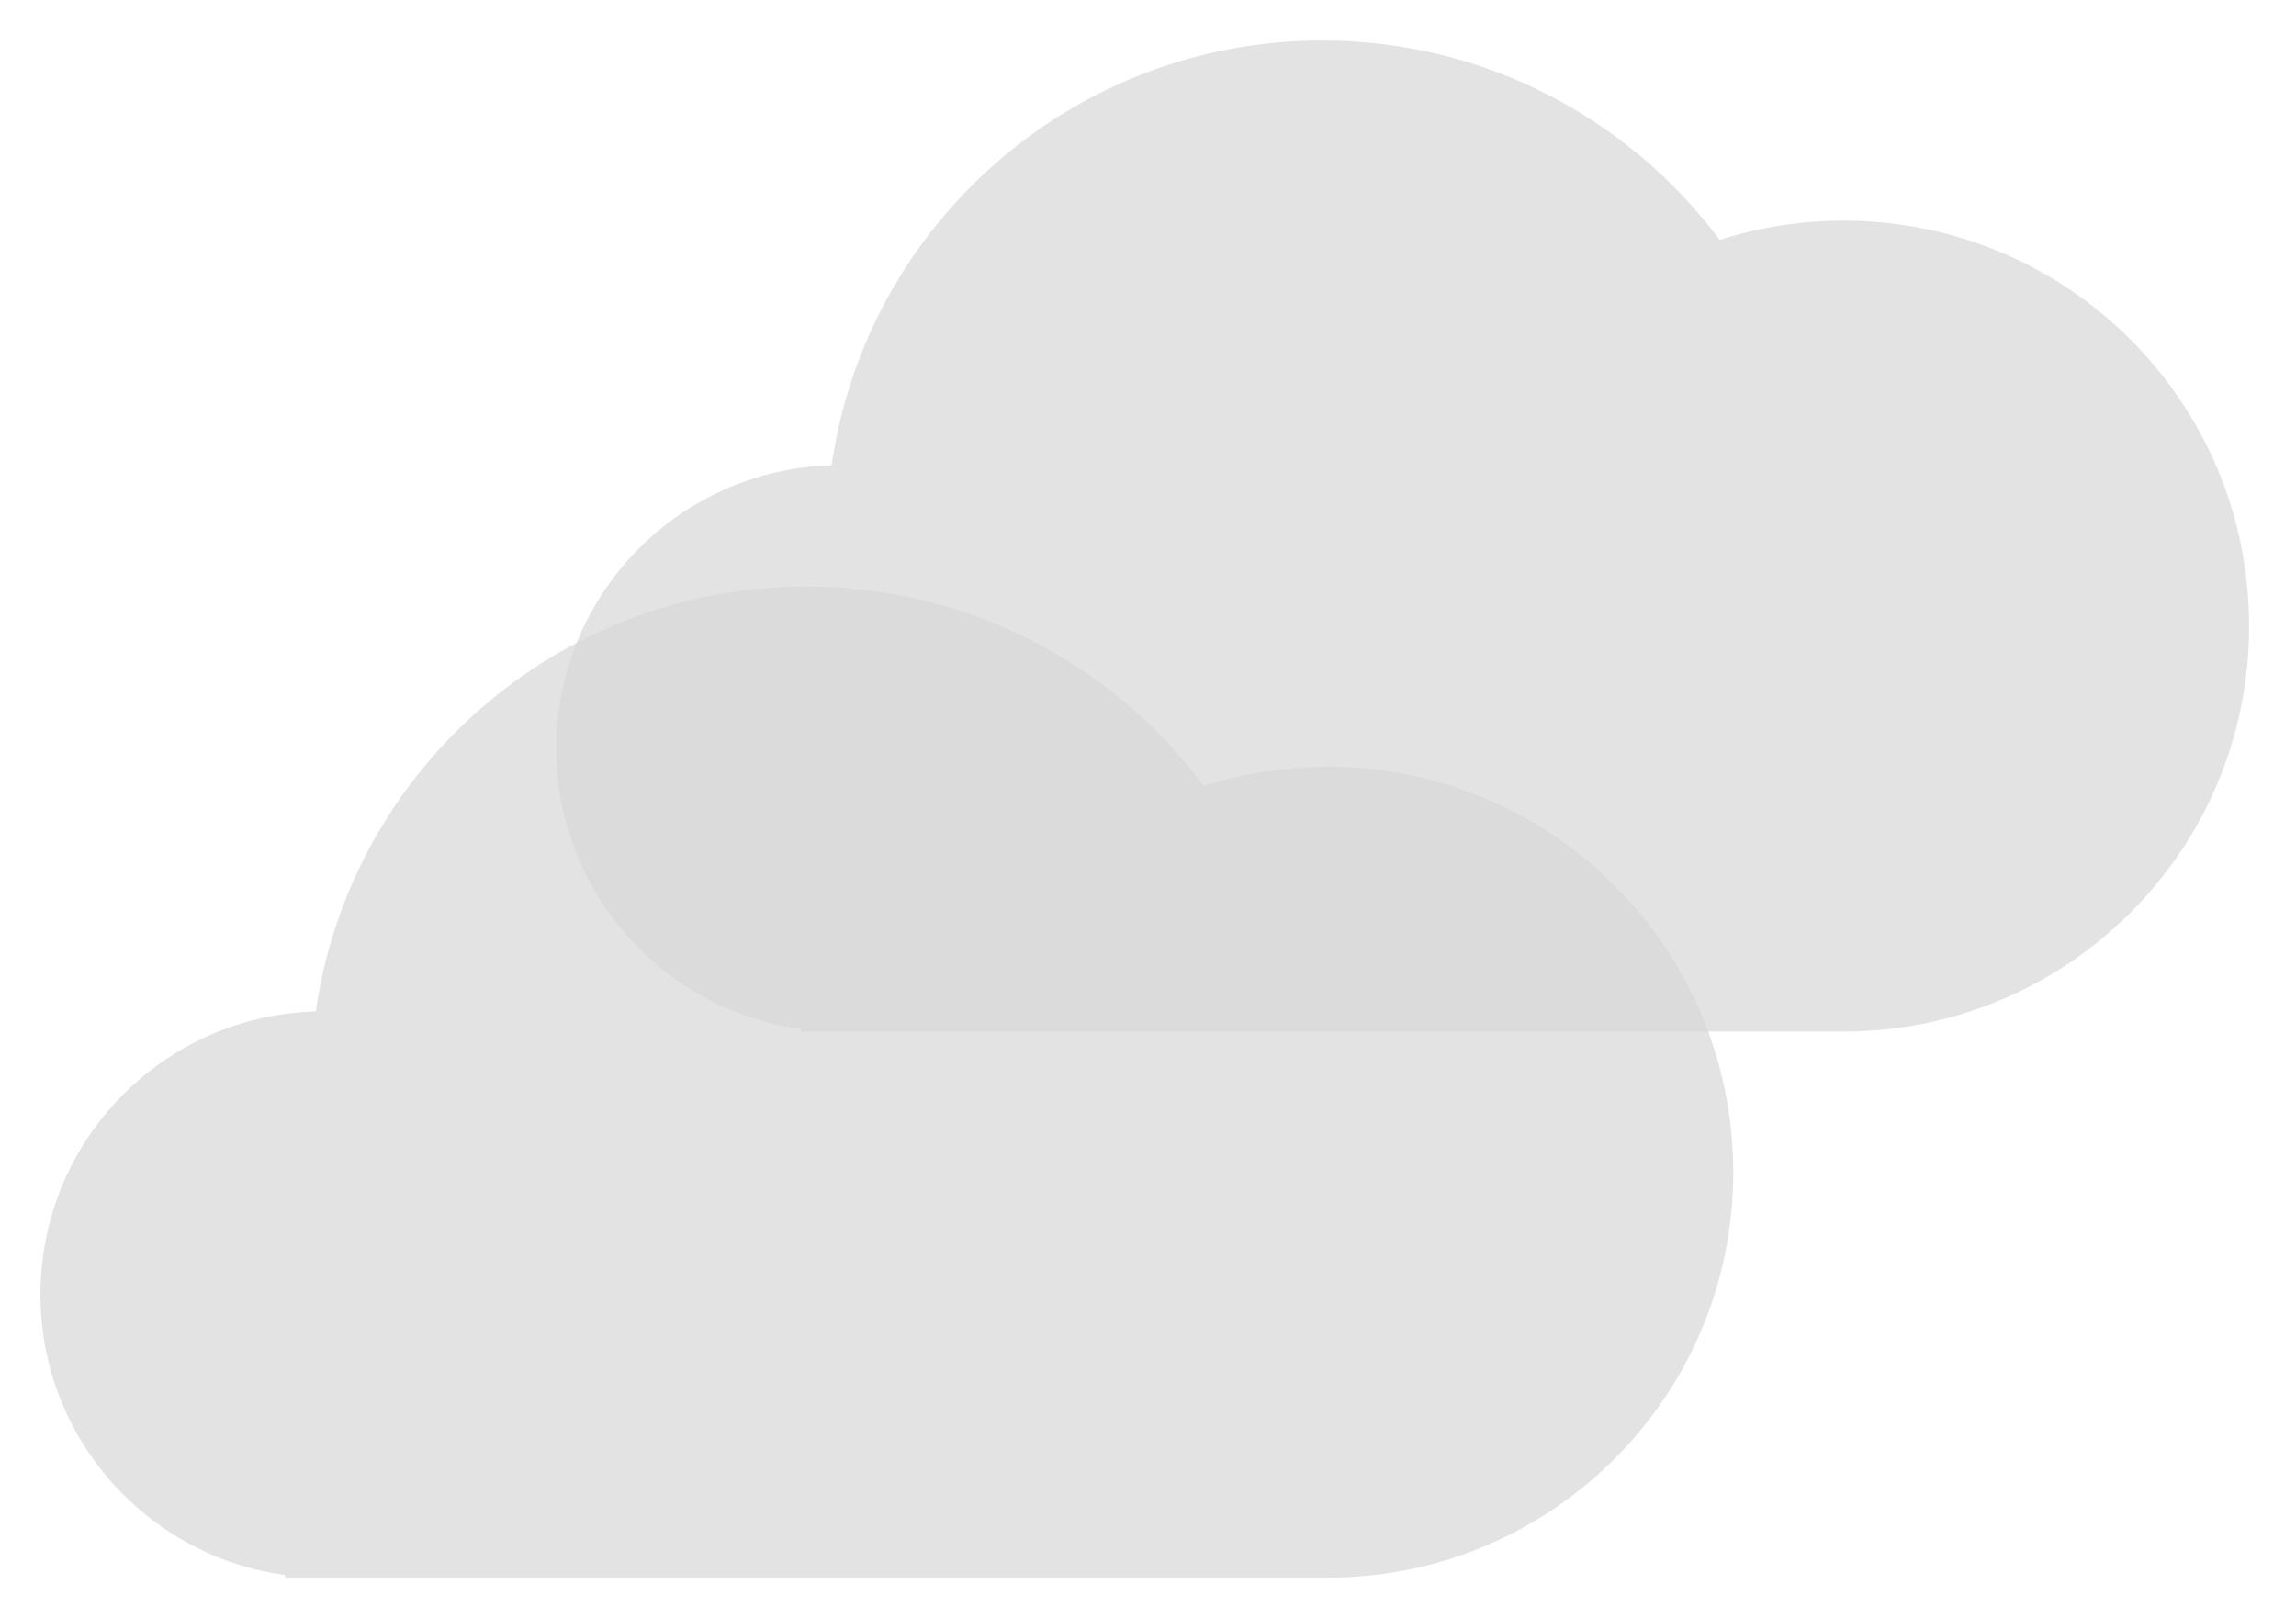 <svg width="227" height="160" viewBox="0 0 227 160" fill="none" xmlns="http://www.w3.org/2000/svg">
<g filter="url(#filter0_f_568_277)">
<path fill-rule="evenodd" clip-rule="evenodd" d="M82.222 46.011C85.614 22.259 106.038 4 130.727 4C146.814 4 161.09 11.752 170.024 23.724C173.885 22.486 178.001 21.818 182.273 21.818C204.414 21.818 222.364 39.767 222.364 61.909C222.364 84.051 204.414 102 182.273 102H130.727H83H79.182V101.742C65.524 99.88 55 88.169 55 74C55 58.796 67.118 46.423 82.222 46.011Z" fill="#D8D8D8" fill-opacity="0.7"/>
</g>
<g filter="url(#filter1_f_568_277)">
<path fill-rule="evenodd" clip-rule="evenodd" d="M31.222 100.011C34.614 76.259 55.038 58 79.727 58C95.814 58 110.09 65.752 119.024 77.724C122.885 76.486 127.001 75.818 131.273 75.818C153.414 75.818 171.364 93.767 171.364 115.909C171.364 138.051 153.414 156 131.273 156H79.727H32H28.182V155.742C14.524 153.88 4 142.169 4 128C4 112.796 16.118 100.423 31.222 100.011Z" fill="#D8D8D8" fill-opacity="0.7"/>
</g>
<defs>
<filter id="filter0_f_568_277" x="51" y="0" width="175.364" height="106" filterUnits="userSpaceOnUse" color-interpolation-filters="sRGB">
<feFlood flood-opacity="0" result="BackgroundImageFix"/>
<feBlend mode="normal" in="SourceGraphic" in2="BackgroundImageFix" result="shape"/>
<feGaussianBlur stdDeviation="2" result="effect1_foregroundBlur_568_277"/>
</filter>
<filter id="filter1_f_568_277" x="0" y="54" width="175.364" height="106" filterUnits="userSpaceOnUse" color-interpolation-filters="sRGB">
<feFlood flood-opacity="0" result="BackgroundImageFix"/>
<feBlend mode="normal" in="SourceGraphic" in2="BackgroundImageFix" result="shape"/>
<feGaussianBlur stdDeviation="2" result="effect1_foregroundBlur_568_277"/>
</filter>
</defs>
</svg>
